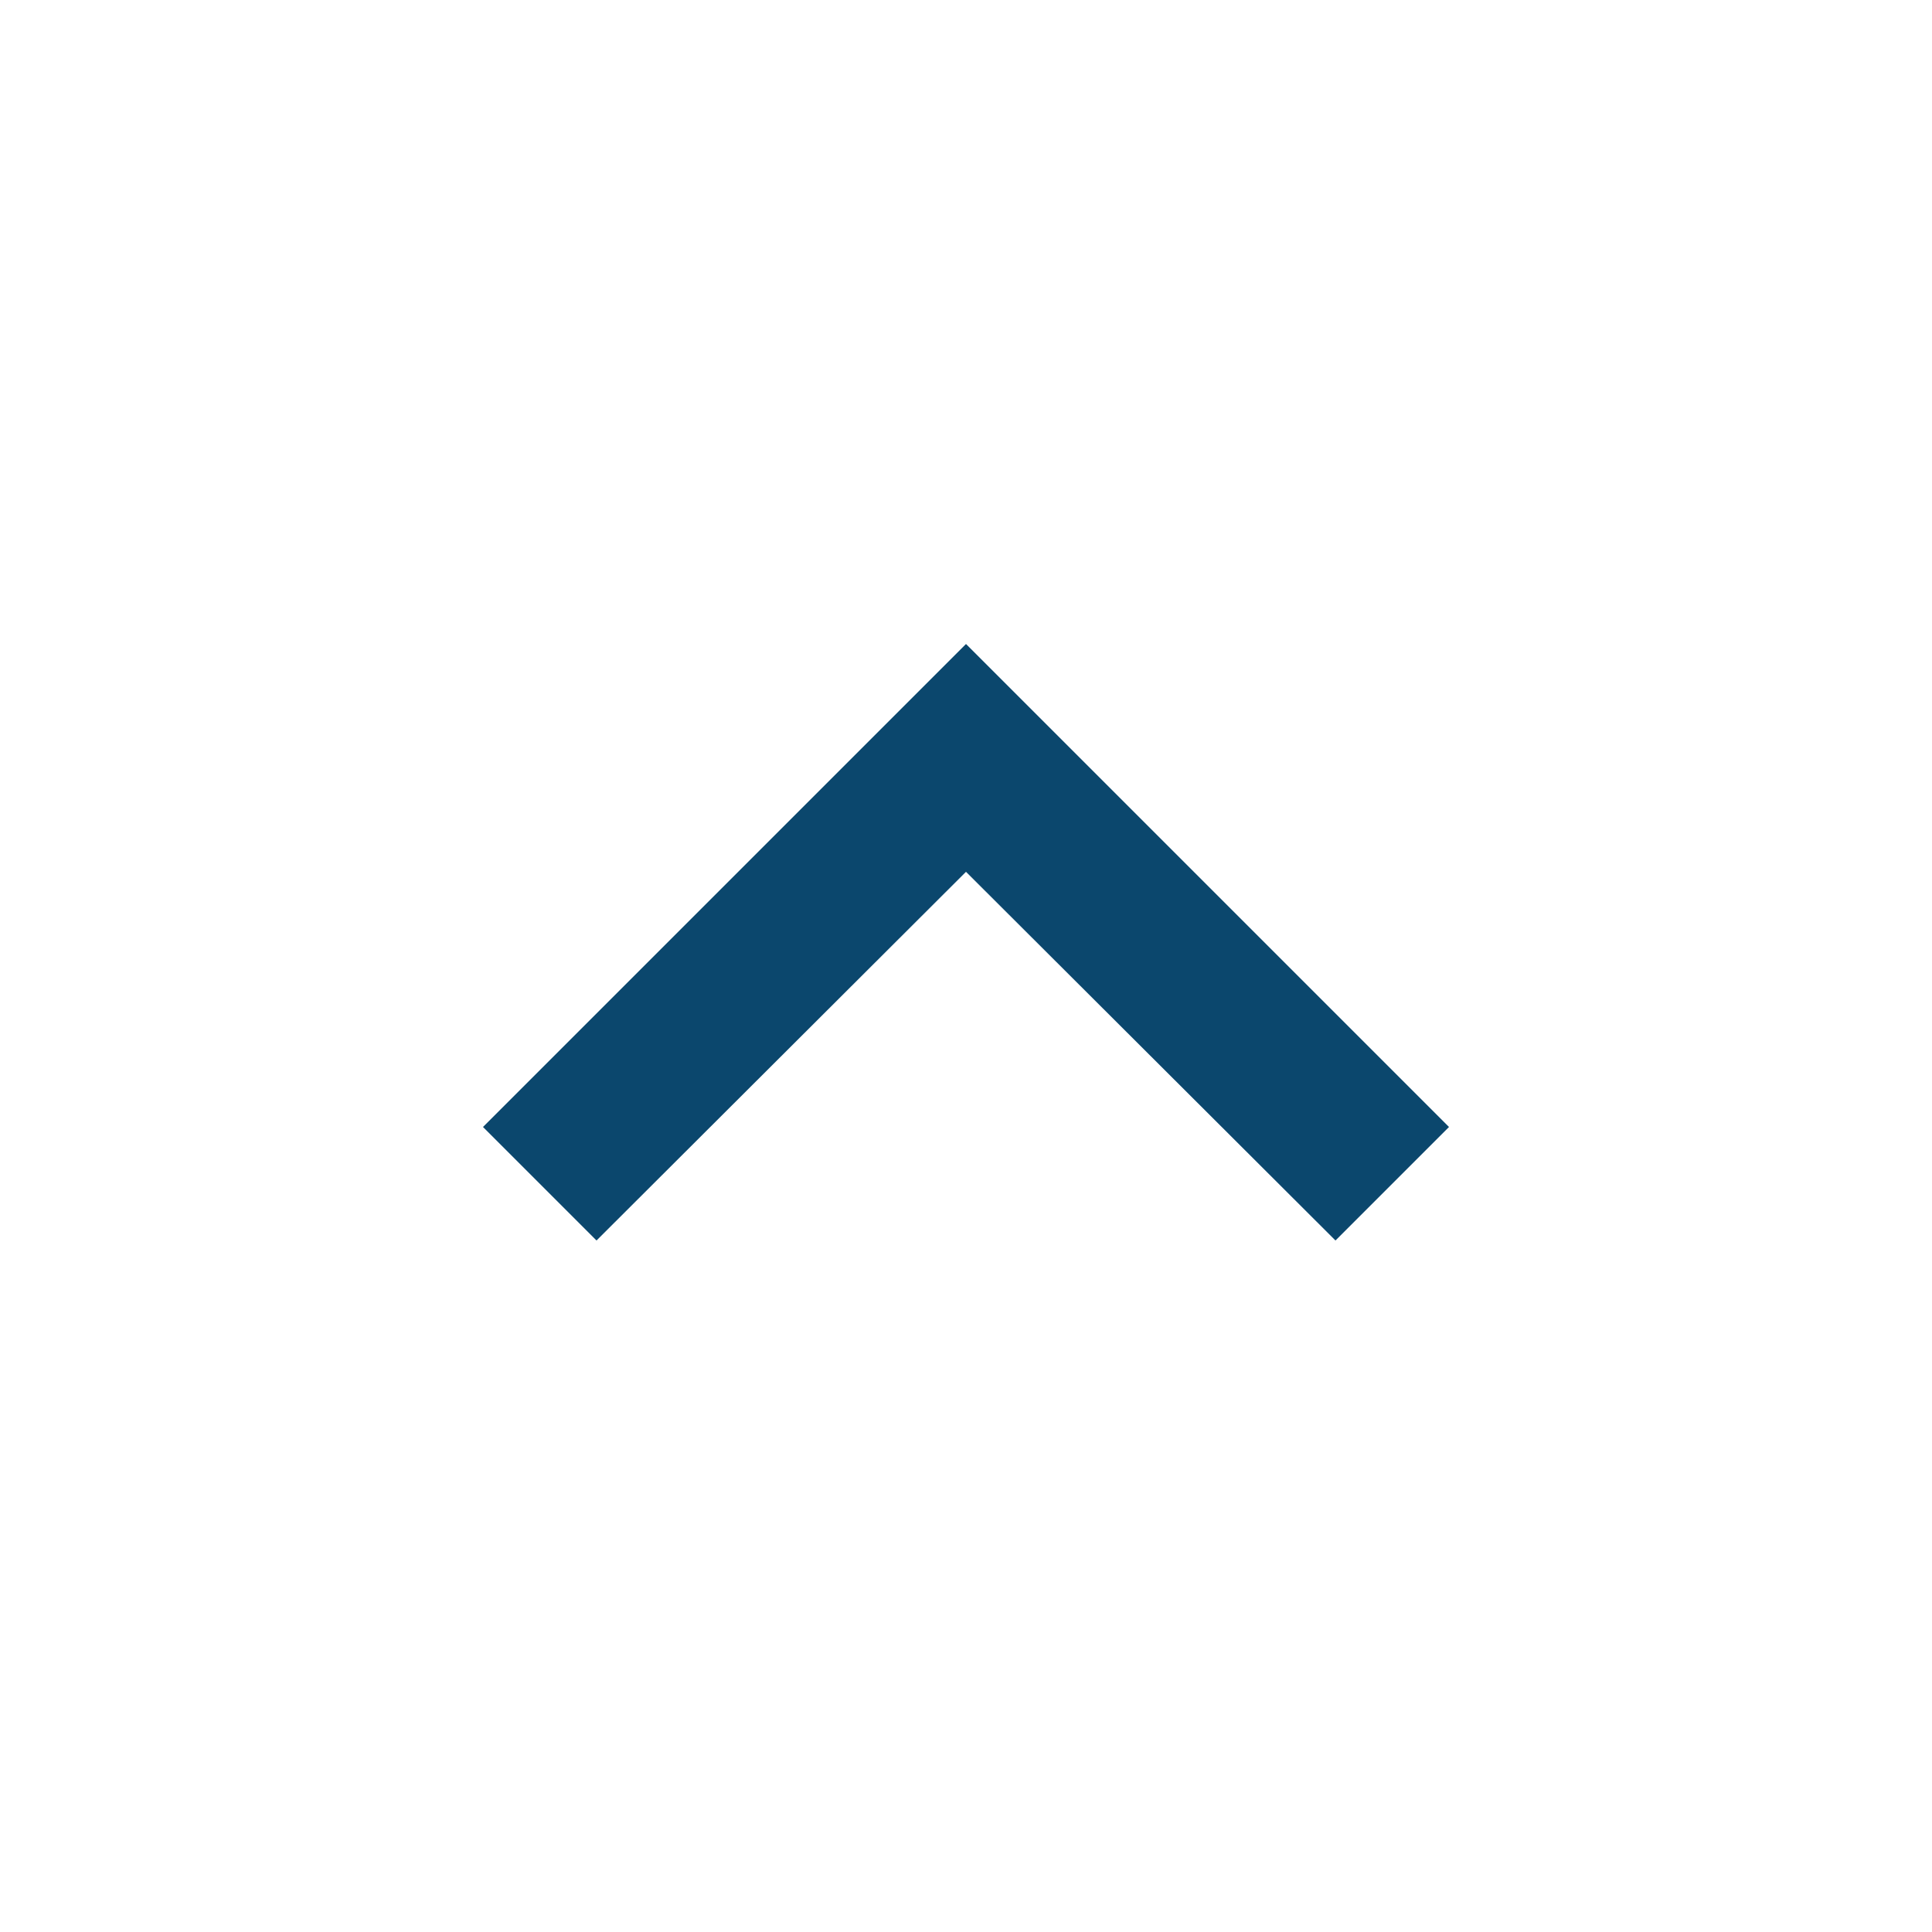 <svg xmlns="http://www.w3.org/2000/svg" width="24" height="24" viewBox="0 0 24 24">
		<path d="M7.41 15.41L12 10.83l4.59 4.58L18 14l-6-6-6 6z" fill="#0B476D"/>
		<path d="M0 0h24v24H0z" fill="none"/>
</svg>
